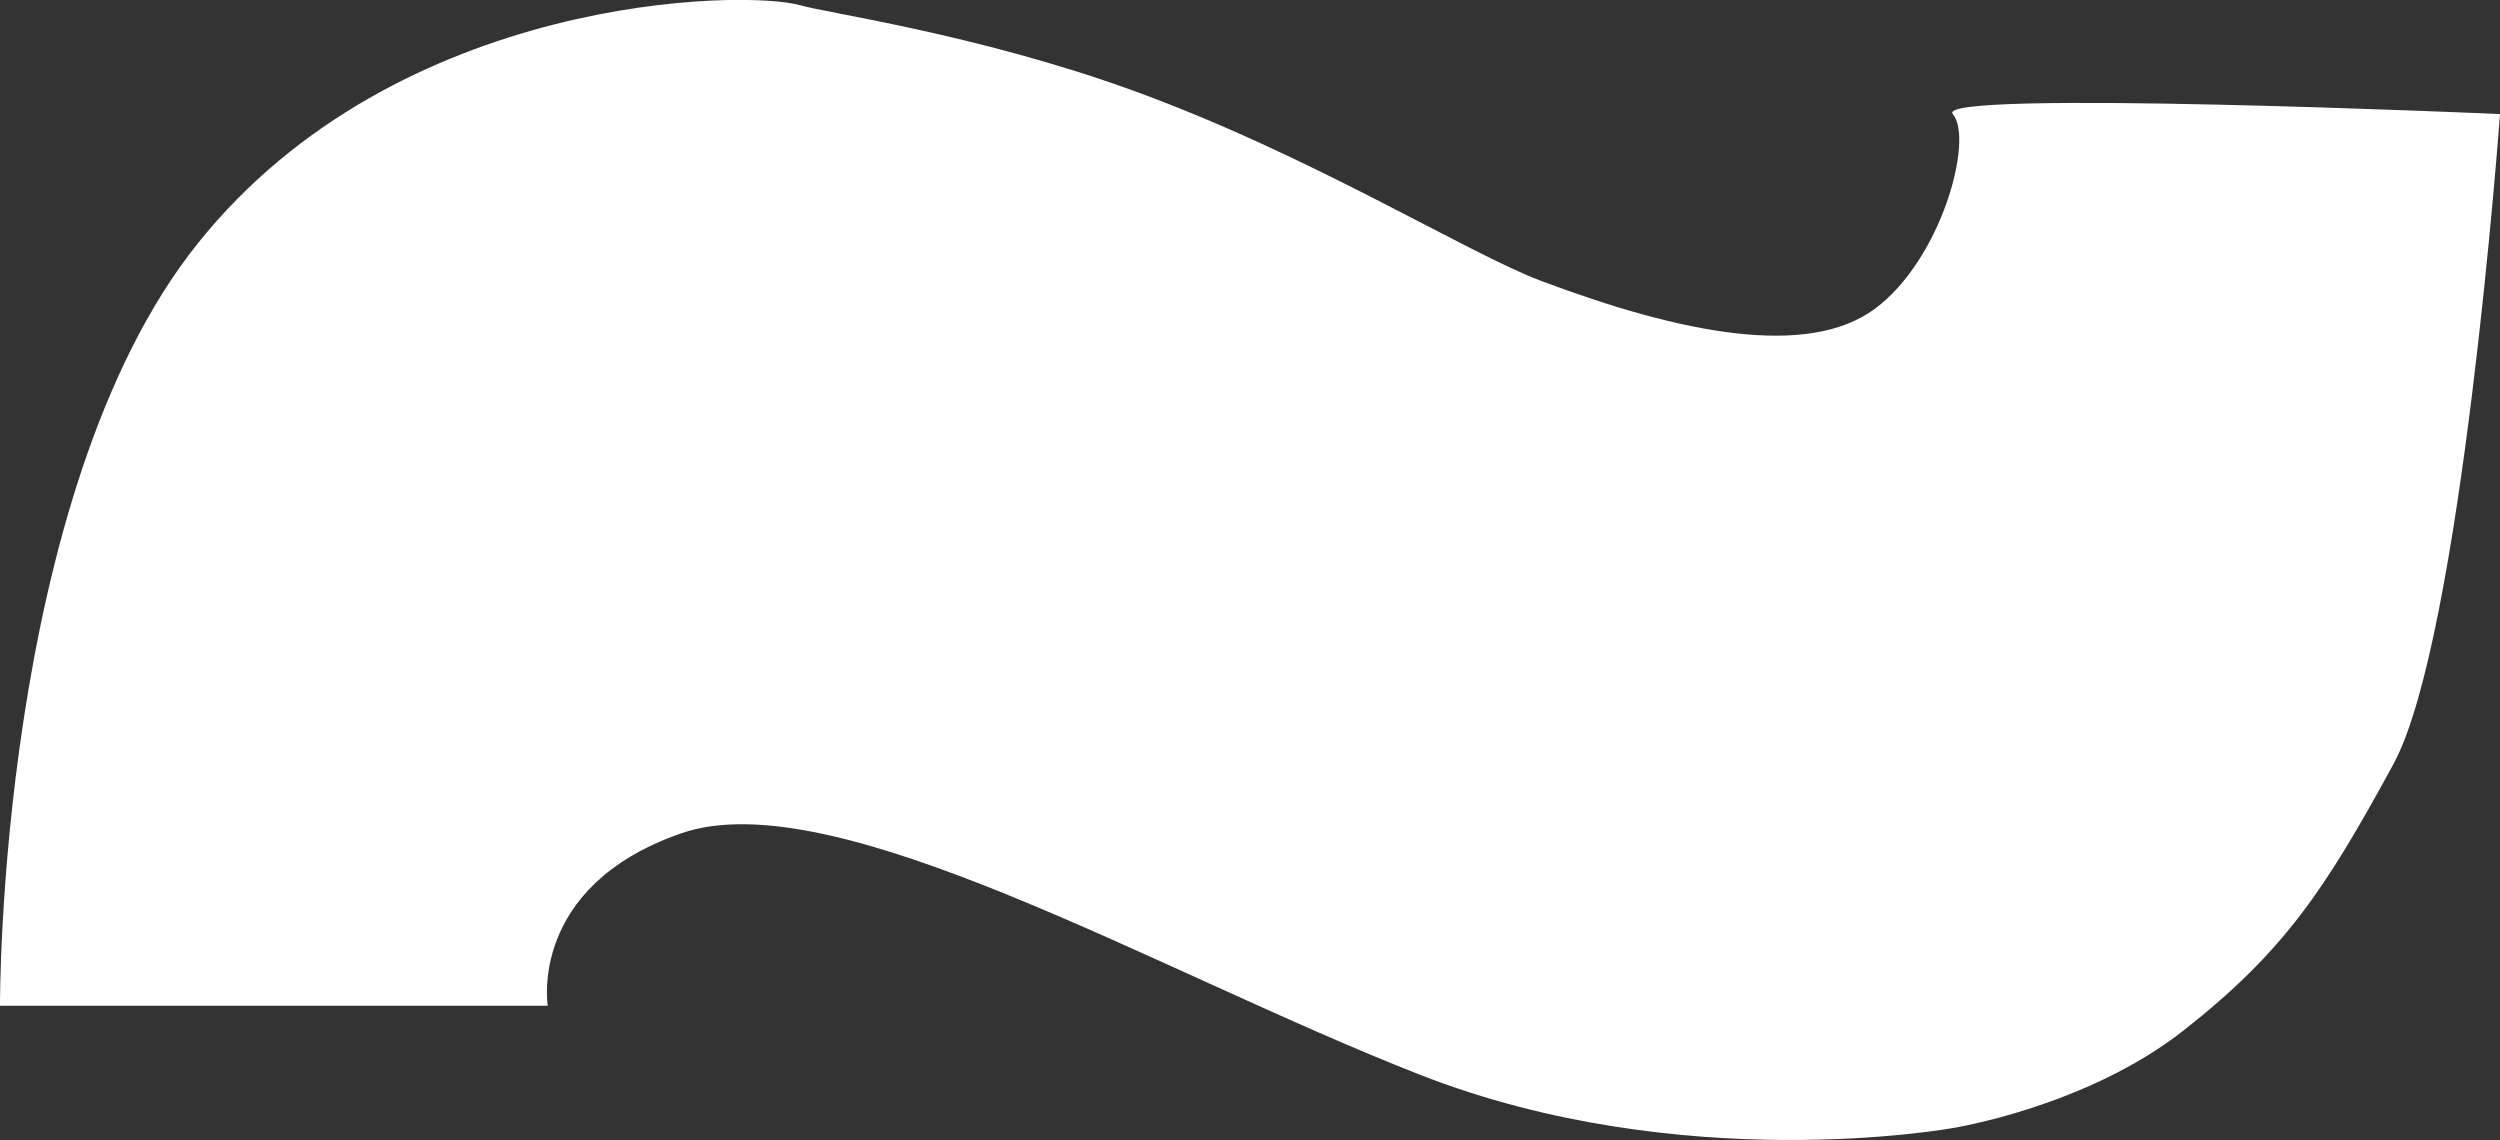 <svg xmlns="http://www.w3.org/2000/svg" width="126.371" height="57.624" viewBox="0 0 126.371 57.624">
  <rect x="0" y="0" width="126.371" height="57.624" fill="#333333" stroke="none"/>
  <path id="Decoration-white" d="M-835.334,1391.73h27.688s-1-6.017,6.733-8.71,24.078,7,37.356,12.2,26.933,2.693,26.933,2.693,6.74-1.062,11.662-4.929c5.086-3.995,7.157-7.116,10.612-13.467s5.387-32.859,5.387-32.859-28.738-1.266-27.66,0-.583,7.385-3.959,9.858-9.7,1.266-16.86-1.427c-3.747-1.409-11.757-6.436-20.846-9.7-7.732-2.774-15.268-3.843-16.591-4.228-2.774-.808-20.348-.6-30.461,12.039S-835.334,1391.73-835.334,1391.73Z" transform="translate(835.334 -1340.893)" fill="#fff"/>
</svg>
